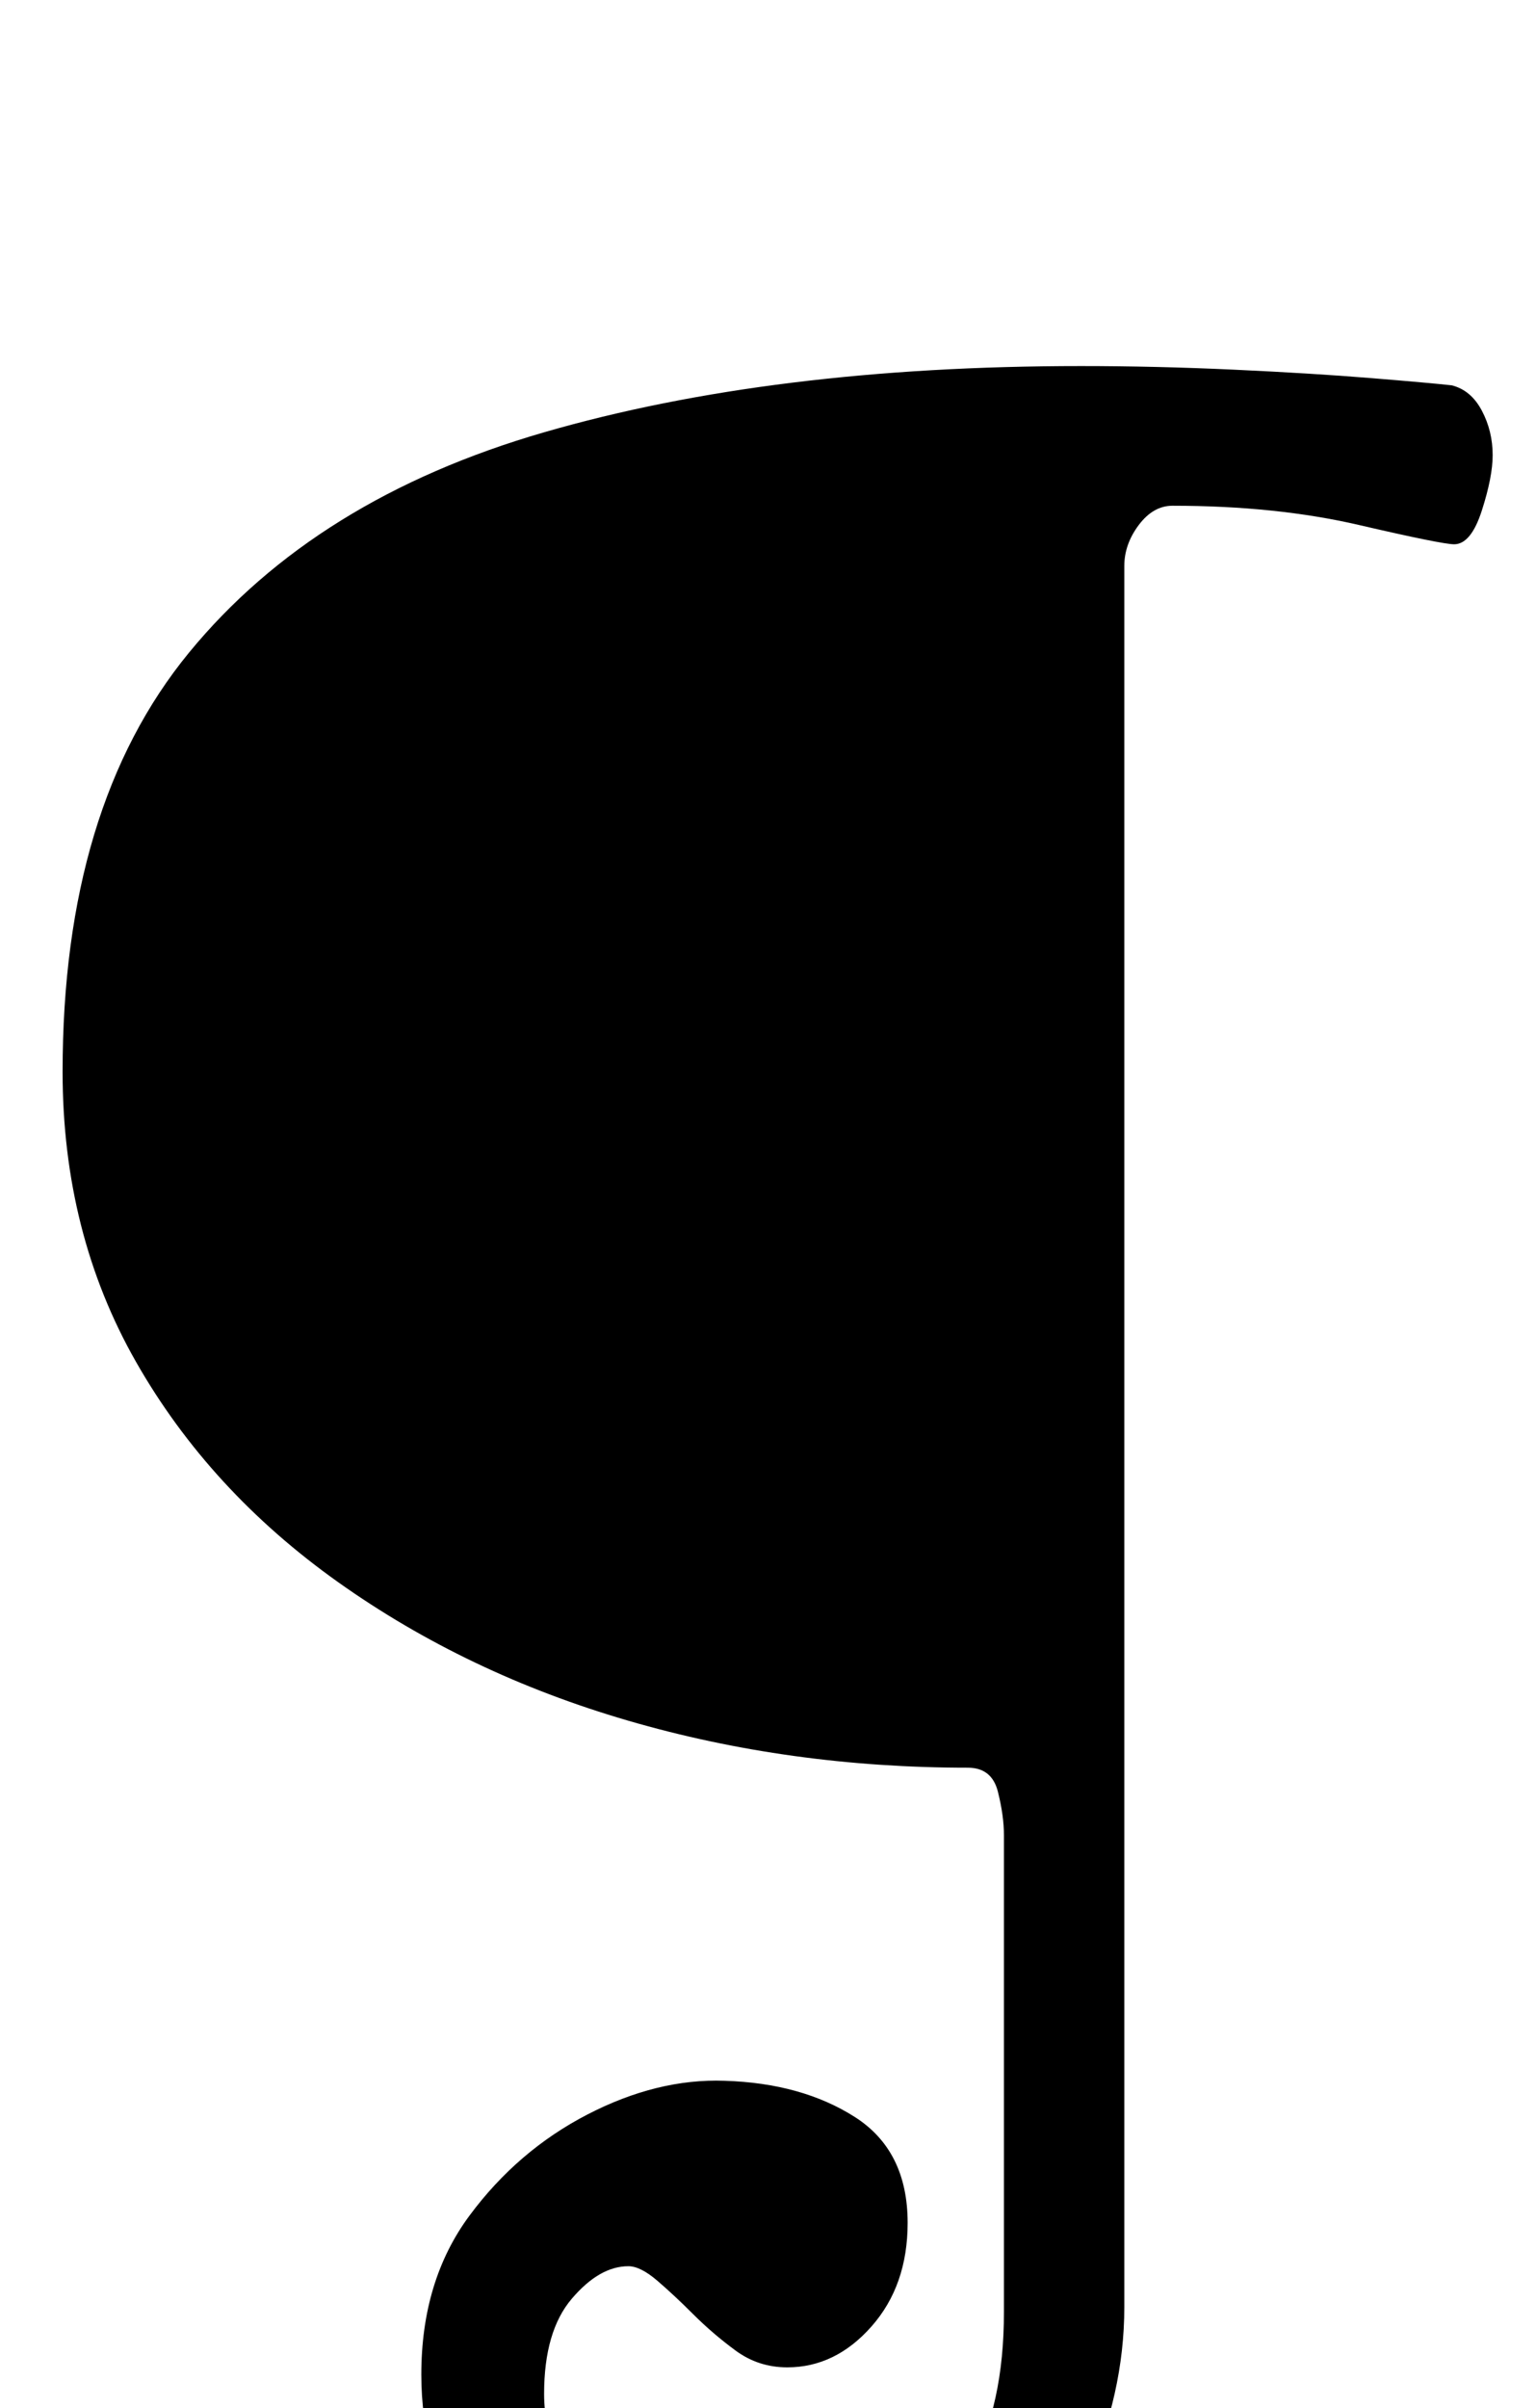 <?xml version="1.0" standalone="no"?>
<!DOCTYPE svg PUBLIC "-//W3C//DTD SVG 1.1//EN" "http://www.w3.org/Graphics/SVG/1.1/DTD/svg11.dtd" >
<svg xmlns="http://www.w3.org/2000/svg" xmlns:xlink="http://www.w3.org/1999/xlink" version="1.1" viewBox="-10 0 638 1000">
  <g transform="matrix(1 0 0 -1 0 800)">
   <path fill="currentColor"
d="M308 -312q-41 0 -73.5 16.5t-51 45t-18.5 64.5q0 39 20 66t49 42t57 14q32 -1 54 -15t22 -44q0 -26 -15 -43t-35 -17q-12 0 -21.5 7t-17.5 15t-15 14t-12 6q-12 0 -23.5 -13.5t-11.5 -39.5q0 -28 24 -52.5t73 -24.5q23 0 44.5 11t35.5 36t14 64v198q0 8 -2.5 18t-12.5 10
q-74 0 -141 19.5t-120.5 57.5t-84 91.5t-30.5 120.5q0 110 52.5 174t147.5 91.5t223 27.5q31 0 63.5 -1.5t57 -3.5t33.5 -3q8 -2 12.5 -10.5t4.5 -18.5q0 -9 -4.5 -23t-11.5 -14q-5 0 -39.5 8t-77.5 8q-8 0 -14 -8t-6 -17v-723q0 -36 -16 -71.5t-49 -59t-84 -23.5z" />
  </g>

</svg>
